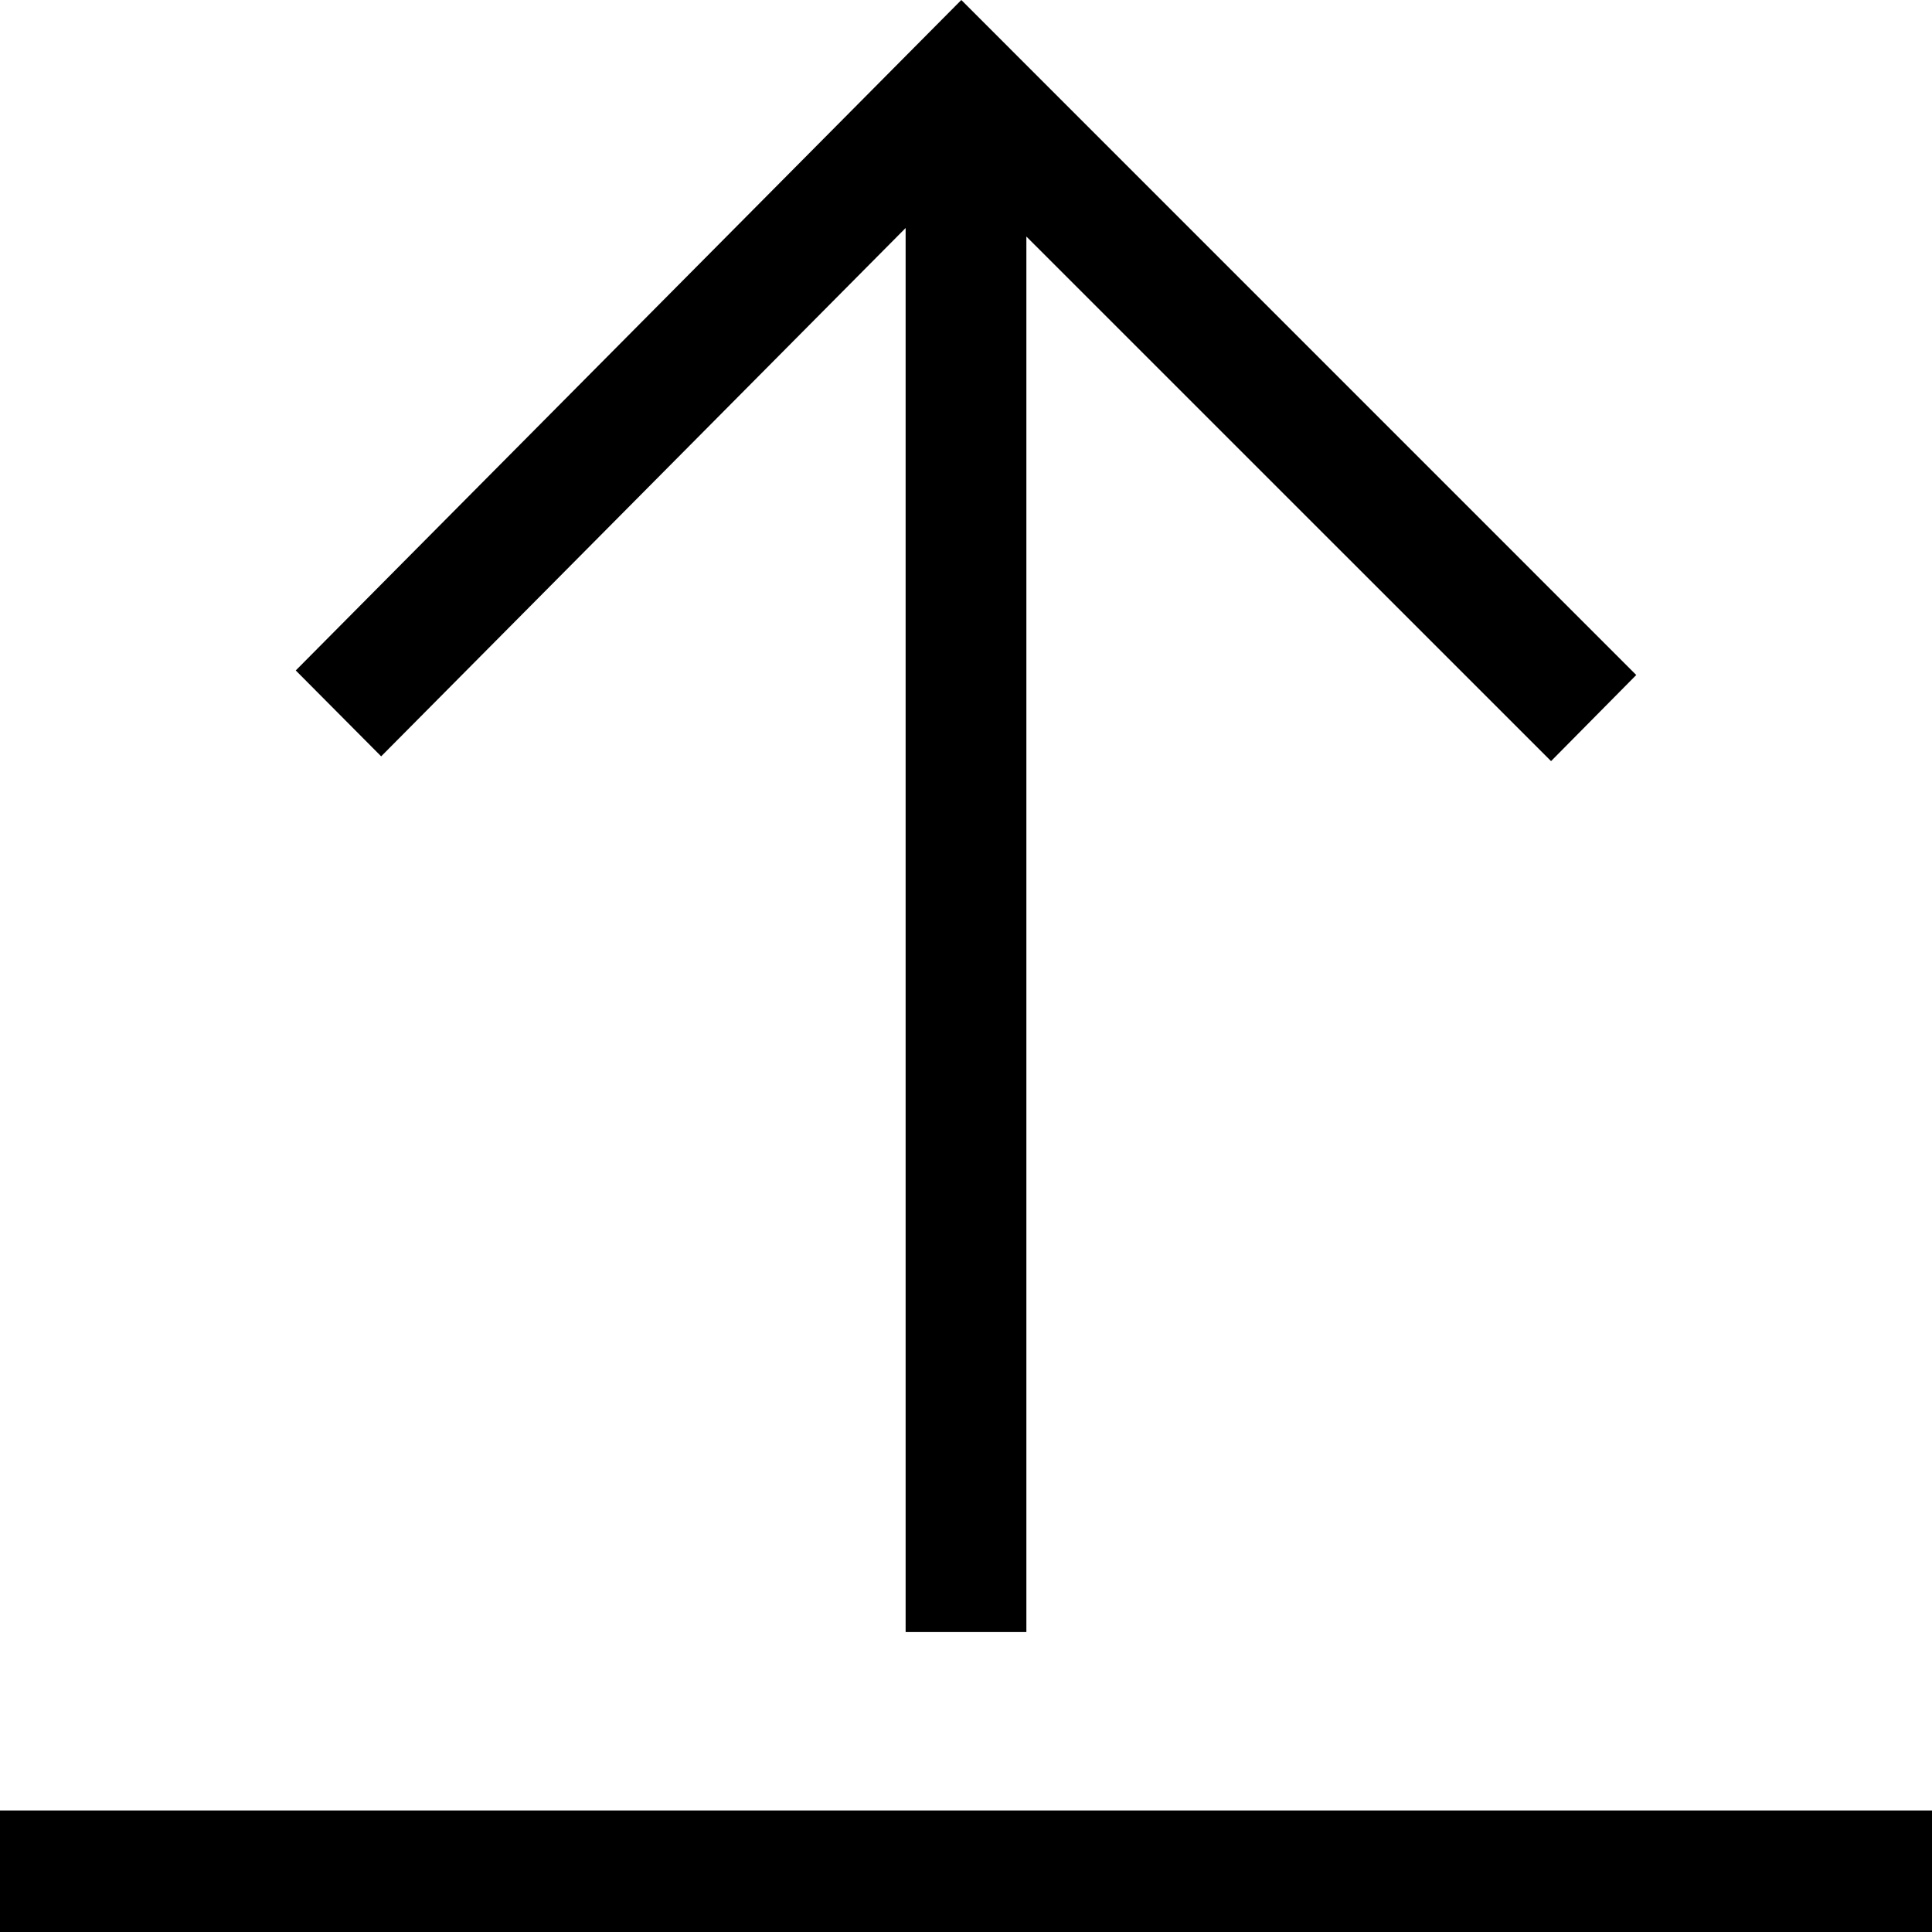 <svg xmlns="http://www.w3.org/2000/svg" viewBox="0 0 400 400">
  <path style="line-height:normal;text-indent:0;text-align:start;text-decoration-line:none;text-decoration-style:solid;text-decoration-color:#000000;text-transform:none;block-progression:tb;isolation:auto;mix-blend-mode:normal" d="M199.03 0L61.233 138.81l17.684 17.783L187.5 47.207V337.9h25V48.97l108.63 108.612 17.638-17.83zM0 374.84V400h400v-25.16z" color="#000" font-family="sans-serif" white-space="normal" overflow="visible" solid-color="#000000" fill-rule="evenodd">
    <title>
      upload
    </title>
  </path>
</svg>

